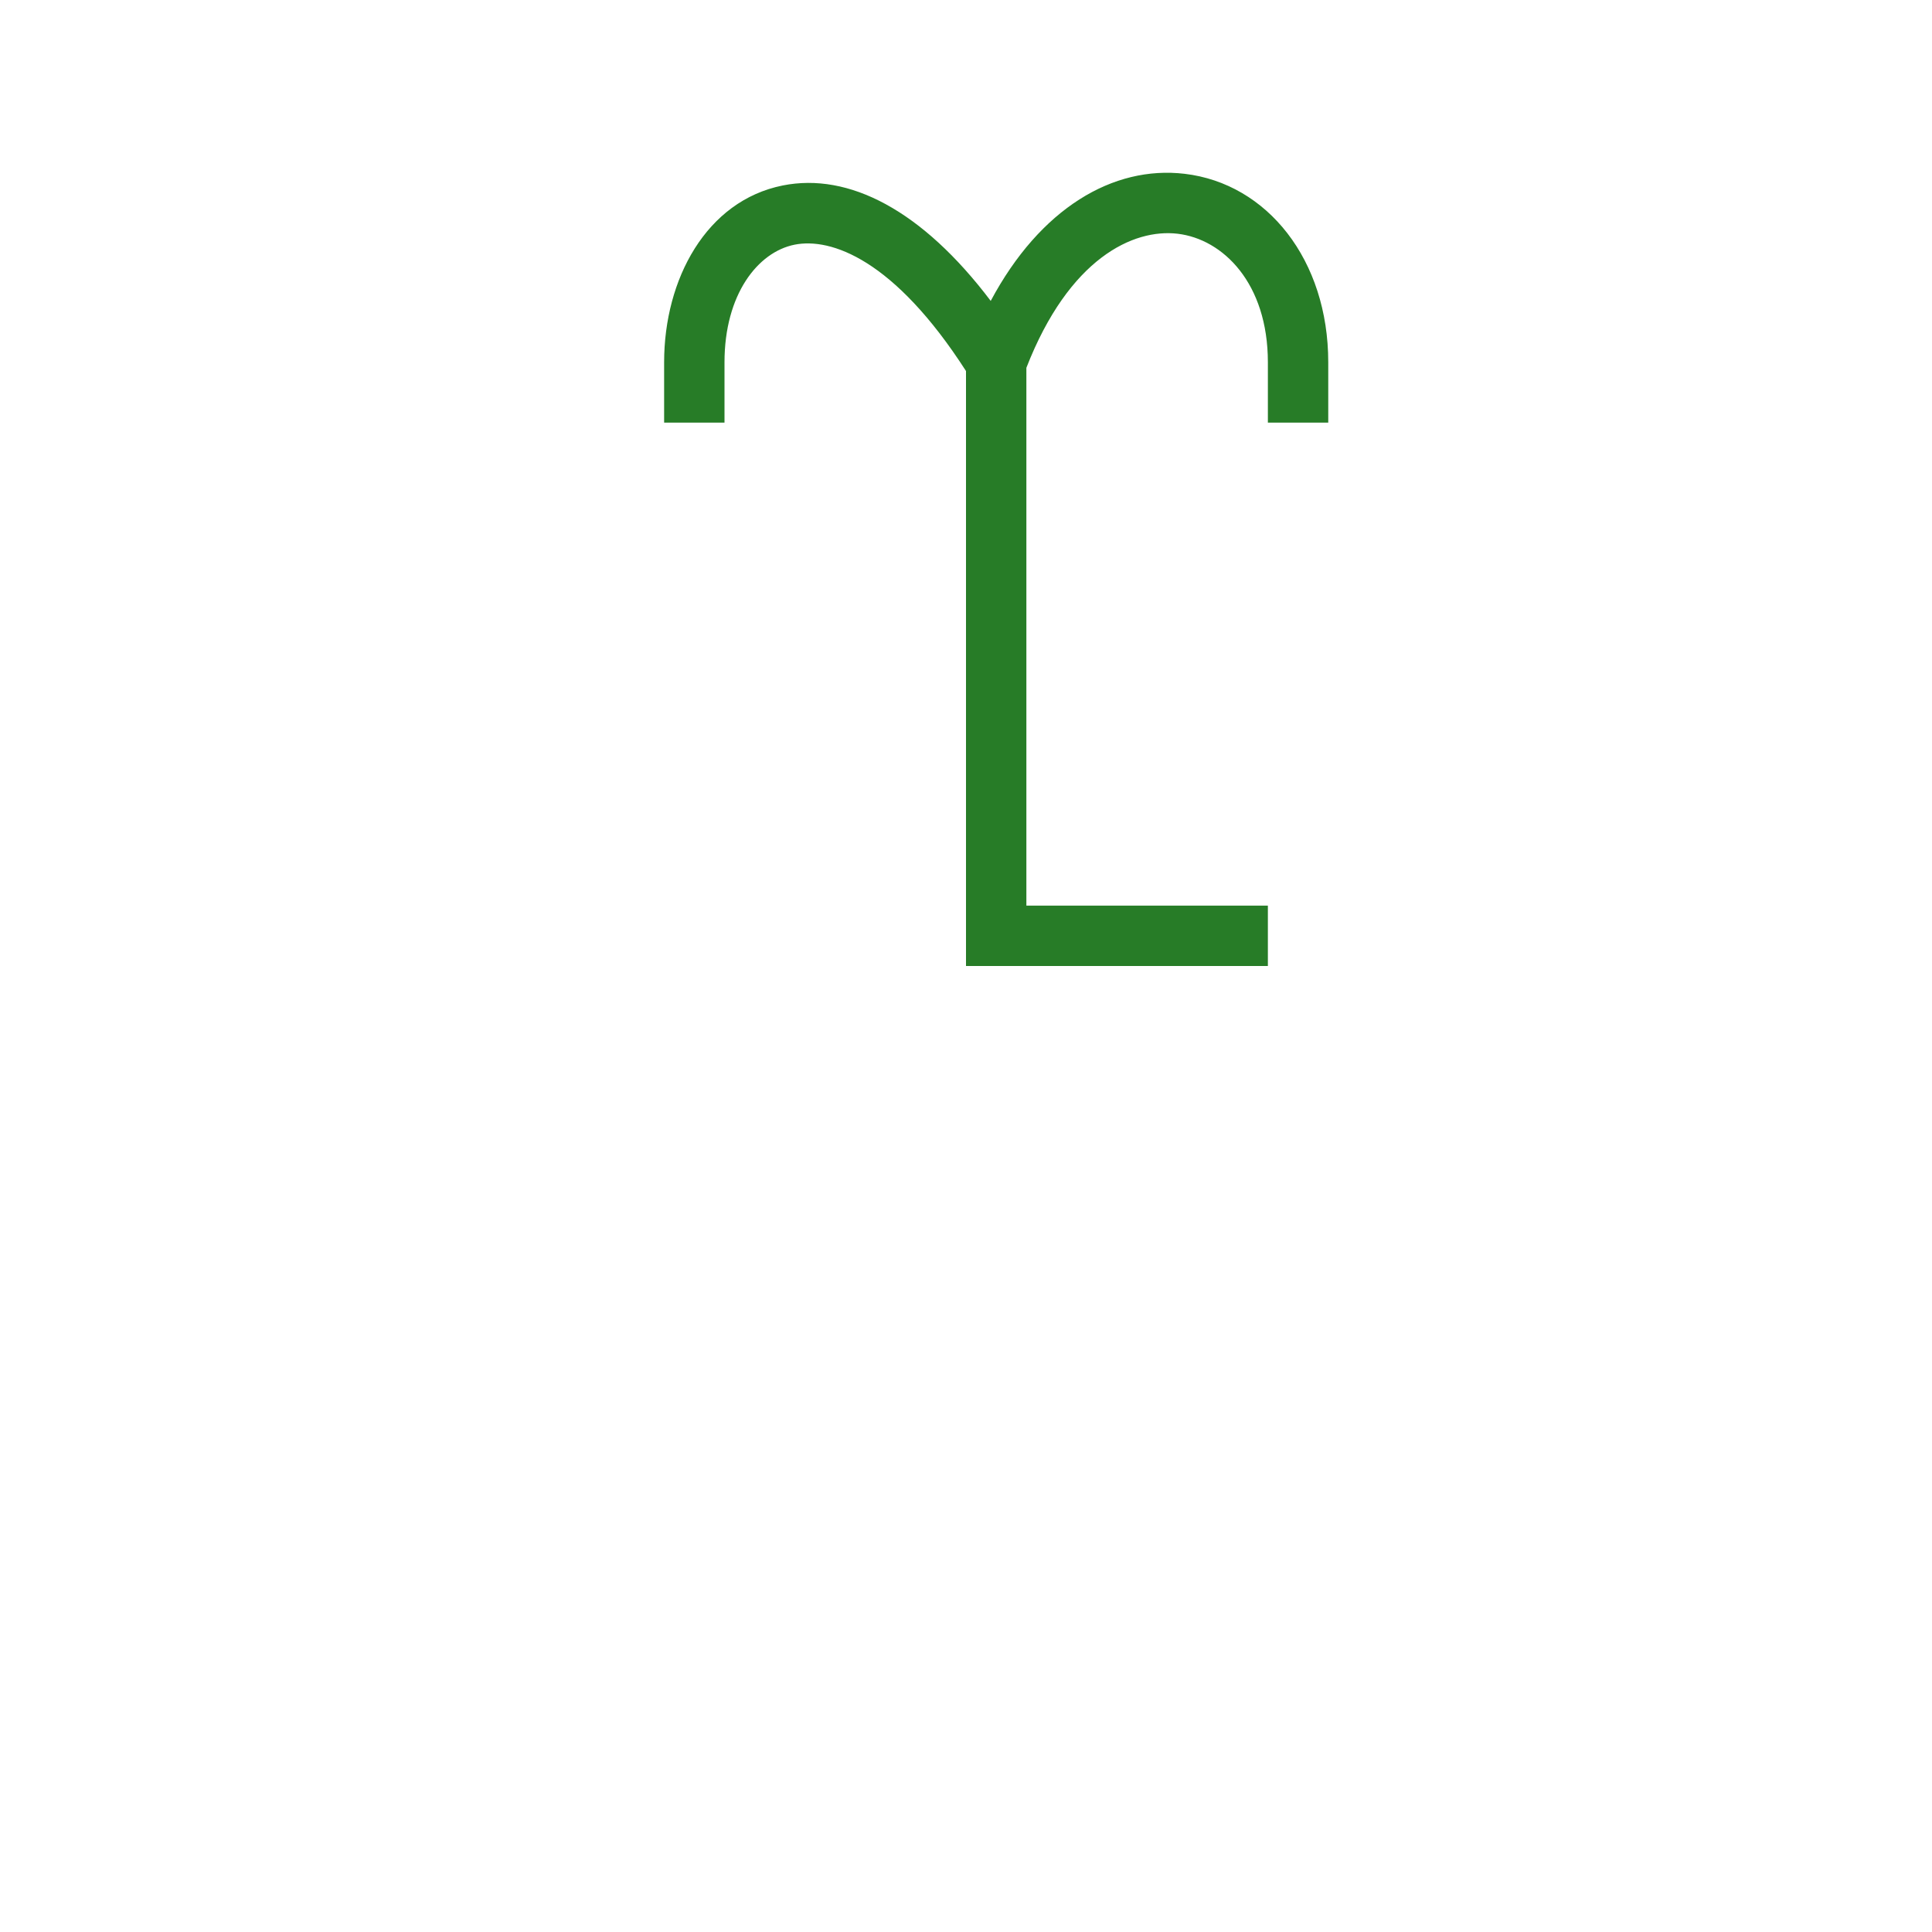 <svg width="48" height="48" viewBox="0 0 48 48" fill="none" xmlns="http://www.w3.org/2000/svg">
<path d="M29.431 4.318C27.656 4.109 25.845 5.171 24.614 7.476C22.908 5.219 21.086 4.28 19.447 4.608C17.549 4.988 16.5 6.934 16.5 9V10.5H18V9C18 7.316 18.826 6.262 19.741 6.079C20.644 5.899 22.214 6.441 24 9.218V24H31.5V22.5H25.5V9.138C26.56 6.415 28.157 5.678 29.256 5.807C30.387 5.94 31.5 7.037 31.5 9V10.5H33V9C33 6.463 31.488 4.56 29.431 4.318Z" fill="#277C27" />
</svg>